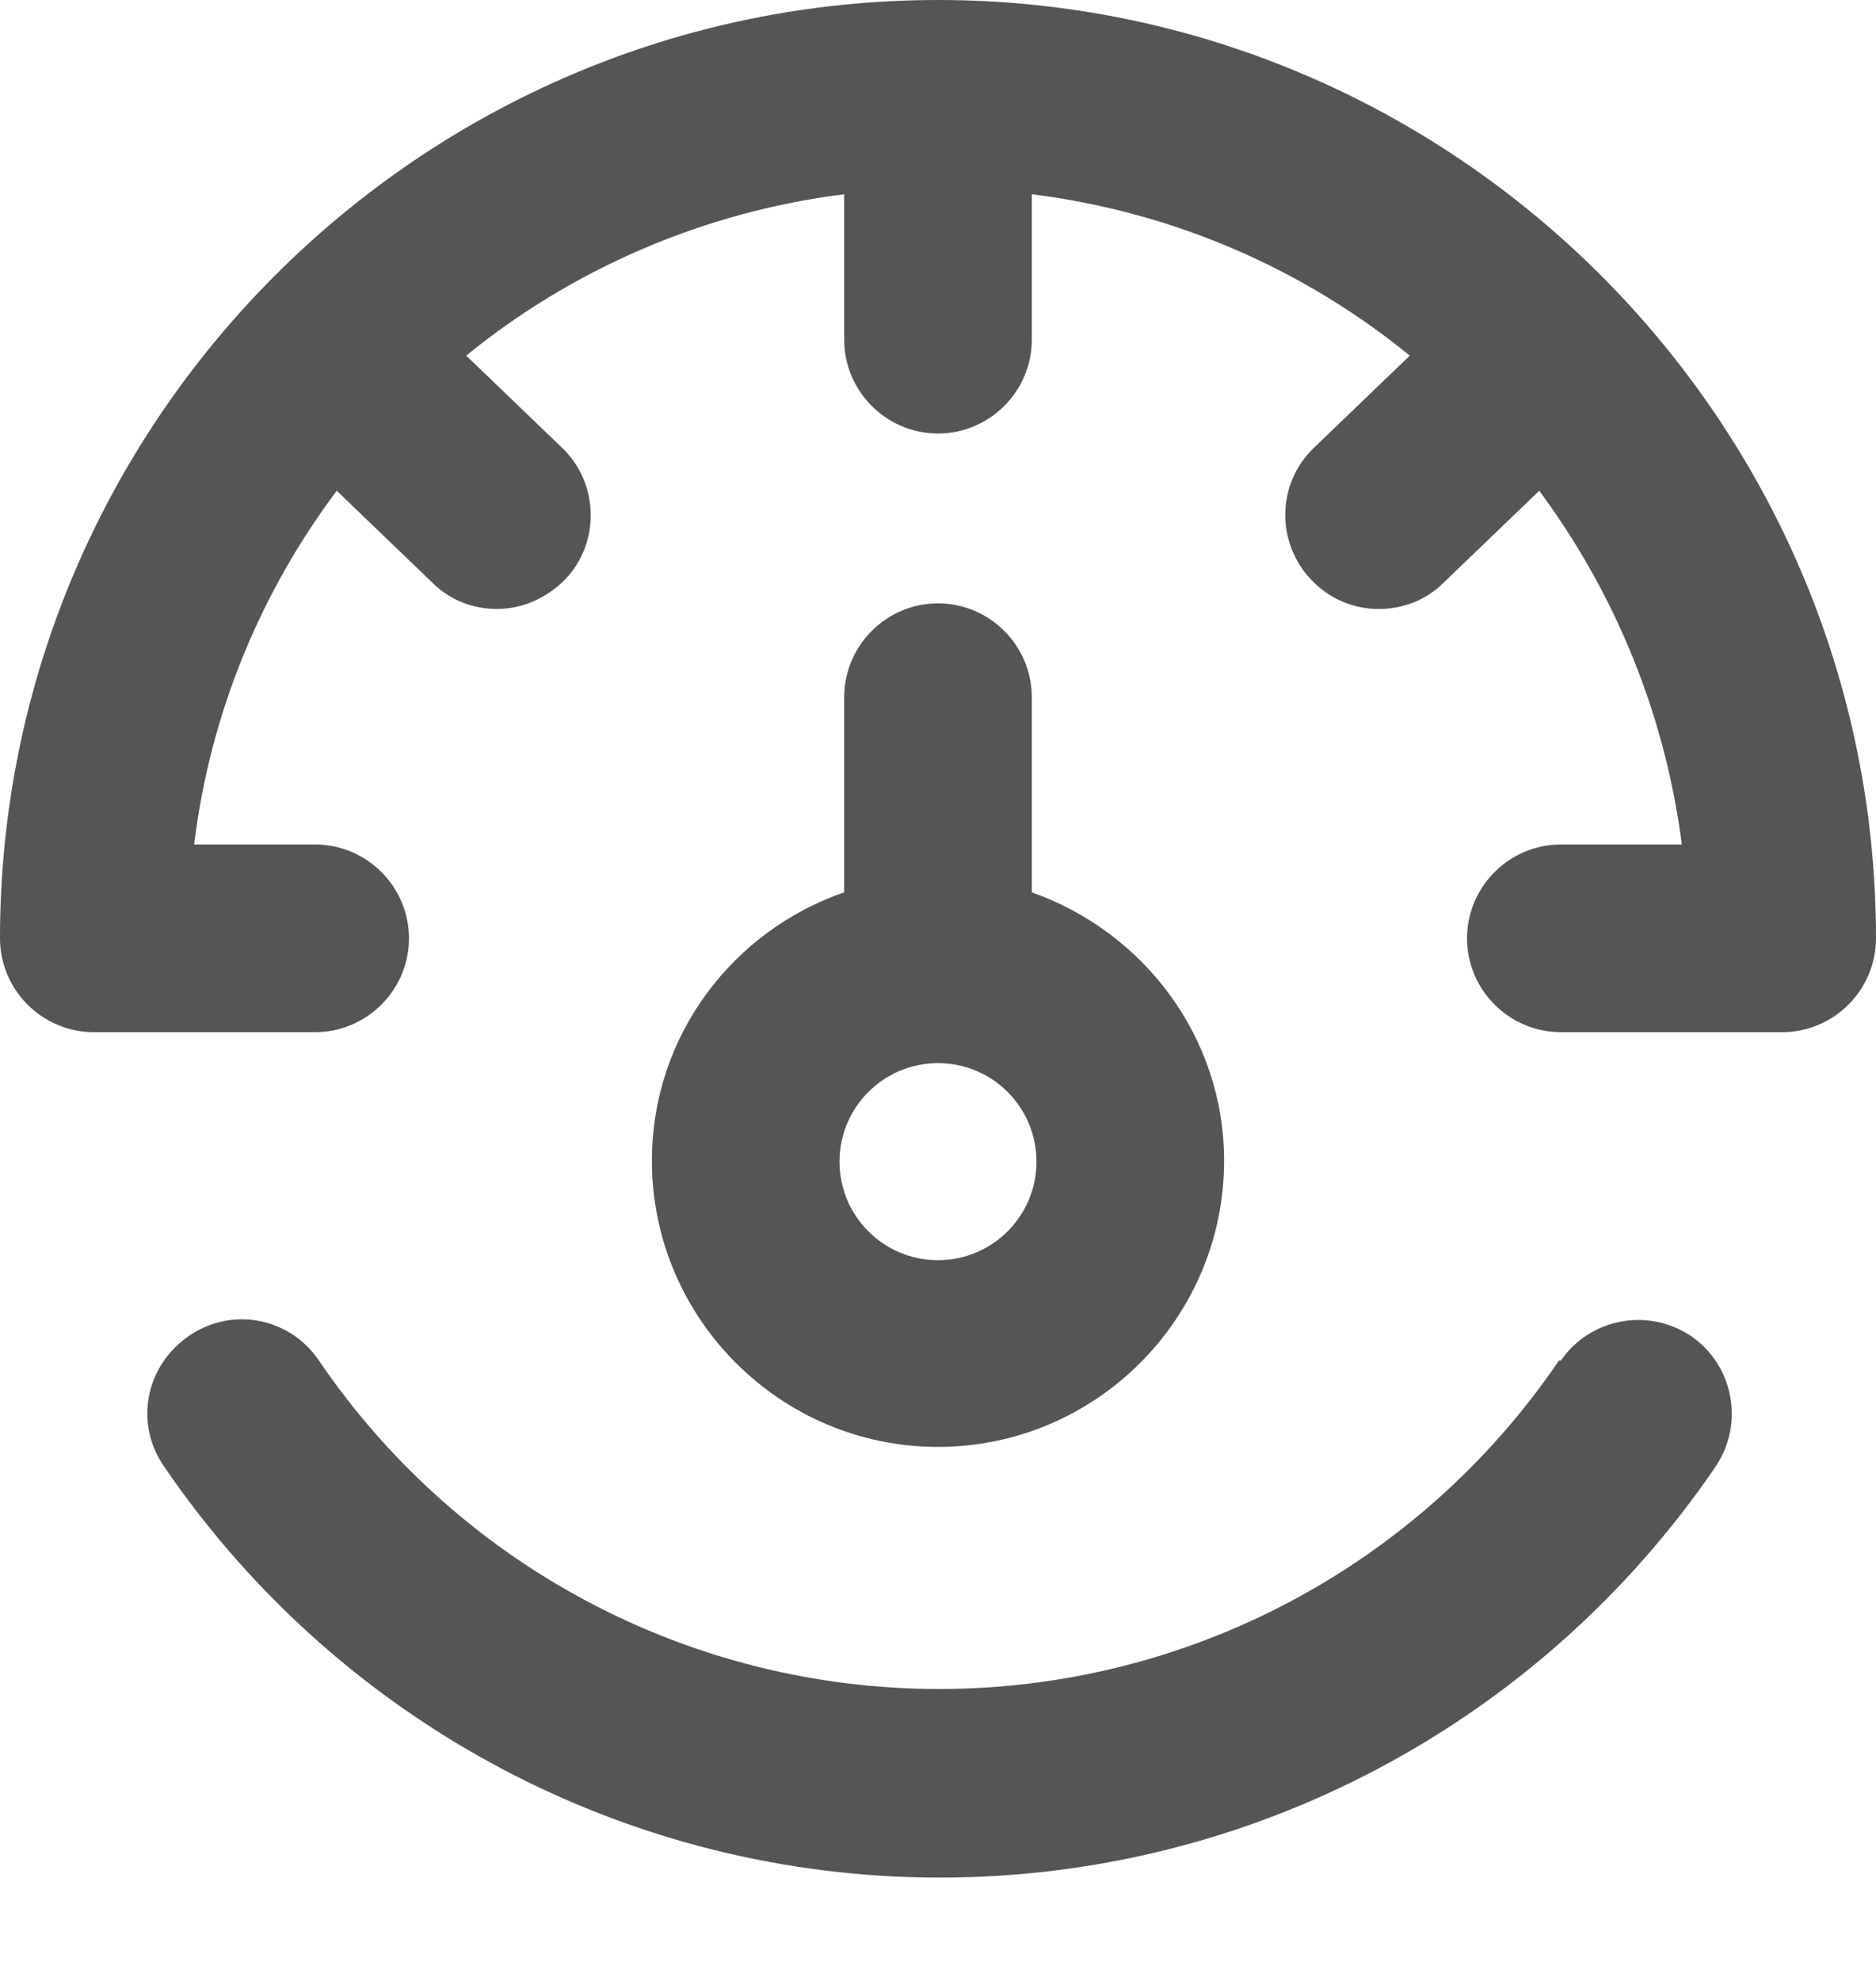 <?xml version="1.0" encoding="UTF-8"?><!--
  - Copyright (c) 2023 .
  - All rights reserved.
  - Adani Digital Labs Confidential Information
  -->

<svg height="19px" version="1.1" viewBox="0 0 18 19" width="18px"
    xmlns="http://www.w3.org/2000/svg">
    <title>kilometer 1</title>
    <g fill="none" fill-rule="evenodd" id="App" stroke="none" stroke-width="1">
        <g id="5.5---Choose-Cab---srp--view-details-App"
            transform="translate(-16, -613)">
            <g id="Group-17" transform="translate(0, 309)">
                <g id="Group-45" transform="translate(15, 263)">
                    <g id="kilometer-1" transform="translate(1, 41)">
                        <rect fill="#FFFFFF" height="18" id="Rectangle" opacity="0" width="18" x="0"
                            y="0" />
                        <path
                            d="M18,9 L18,9 C18,9.495 17.595,9.9 17.1,9.9 L14.976,9.9 C14.481,9.9 14.076,9.495 14.076,9 C14.076,8.505 14.481,8.1 14.976,8.1 L16.137,8.1 C15.975,6.84 15.489,5.679 14.769,4.707 L13.851,5.589 C13.68,5.76 13.455,5.841 13.23,5.841 C12.996,5.841 12.762,5.751 12.582,5.562 C12.24,5.202 12.249,4.635 12.609,4.293 L13.527,3.411 C12.51,2.583 11.268,2.034 9.9,1.863 L9.9,3.258 C9.9,3.753 9.495,4.158 9,4.158 C8.505,4.158 8.1,3.753 8.1,3.258 L8.1,1.863 C6.741,2.034 5.49,2.583 4.473,3.411 L5.391,4.293 C5.751,4.635 5.76,5.211 5.418,5.562 C5.238,5.742 5.004,5.841 4.77,5.841 C4.545,5.841 4.32,5.76 4.149,5.589 L3.231,4.707 C2.502,5.679 2.016,6.84 1.863,8.1 L3.024,8.1 C3.519,8.1 3.924,8.505 3.924,9 C3.924,9.495 3.519,9.9 3.024,9.9 L0.9,9.9 C0.405,9.9 0,9.495 0,9 L0,9 C0,4.041 4.041,0 9,0 C13.959,0 18,4.041 18,9 L18,9 Z M9.9,6.687 L9.9,8.559 C10.971,8.937 11.745,9.945 11.745,11.133 C11.745,12.645 10.512,13.878 9,13.878 C7.488,13.878 6.255,12.645 6.255,11.133 C6.255,9.936 7.029,8.928 8.1,8.559 L8.1,6.687 C8.1,6.192 8.505,5.787 9,5.787 C9.495,5.787 9.9,6.192 9.9,6.687 Z M9.945,11.142 C9.945,10.62 9.522,10.197 9,10.197 C8.478,10.197 8.055,10.62 8.055,11.142 C8.055,11.664 8.478,12.087 9,12.087 C9.522,12.087 9.945,11.664 9.945,11.142 Z M14.958,13.05 C13.617,15.021 11.394,16.2 9.009,16.2 C6.624,16.2 4.401,15.021 3.06,13.05 C2.781,12.636 2.223,12.528 1.809,12.816 C1.395,13.104 1.287,13.653 1.575,14.067 C3.258,16.533 6.039,18.009 9.018,18.009 C11.997,18.009 14.778,16.533 16.461,14.067 C16.74,13.653 16.632,13.095 16.227,12.816 C15.813,12.537 15.255,12.645 14.976,13.05 L14.958,13.05 Z"
                            fill="#555555" id="Shape" />
                    </g>
                </g>
            </g>
        </g>
    </g>
</svg>